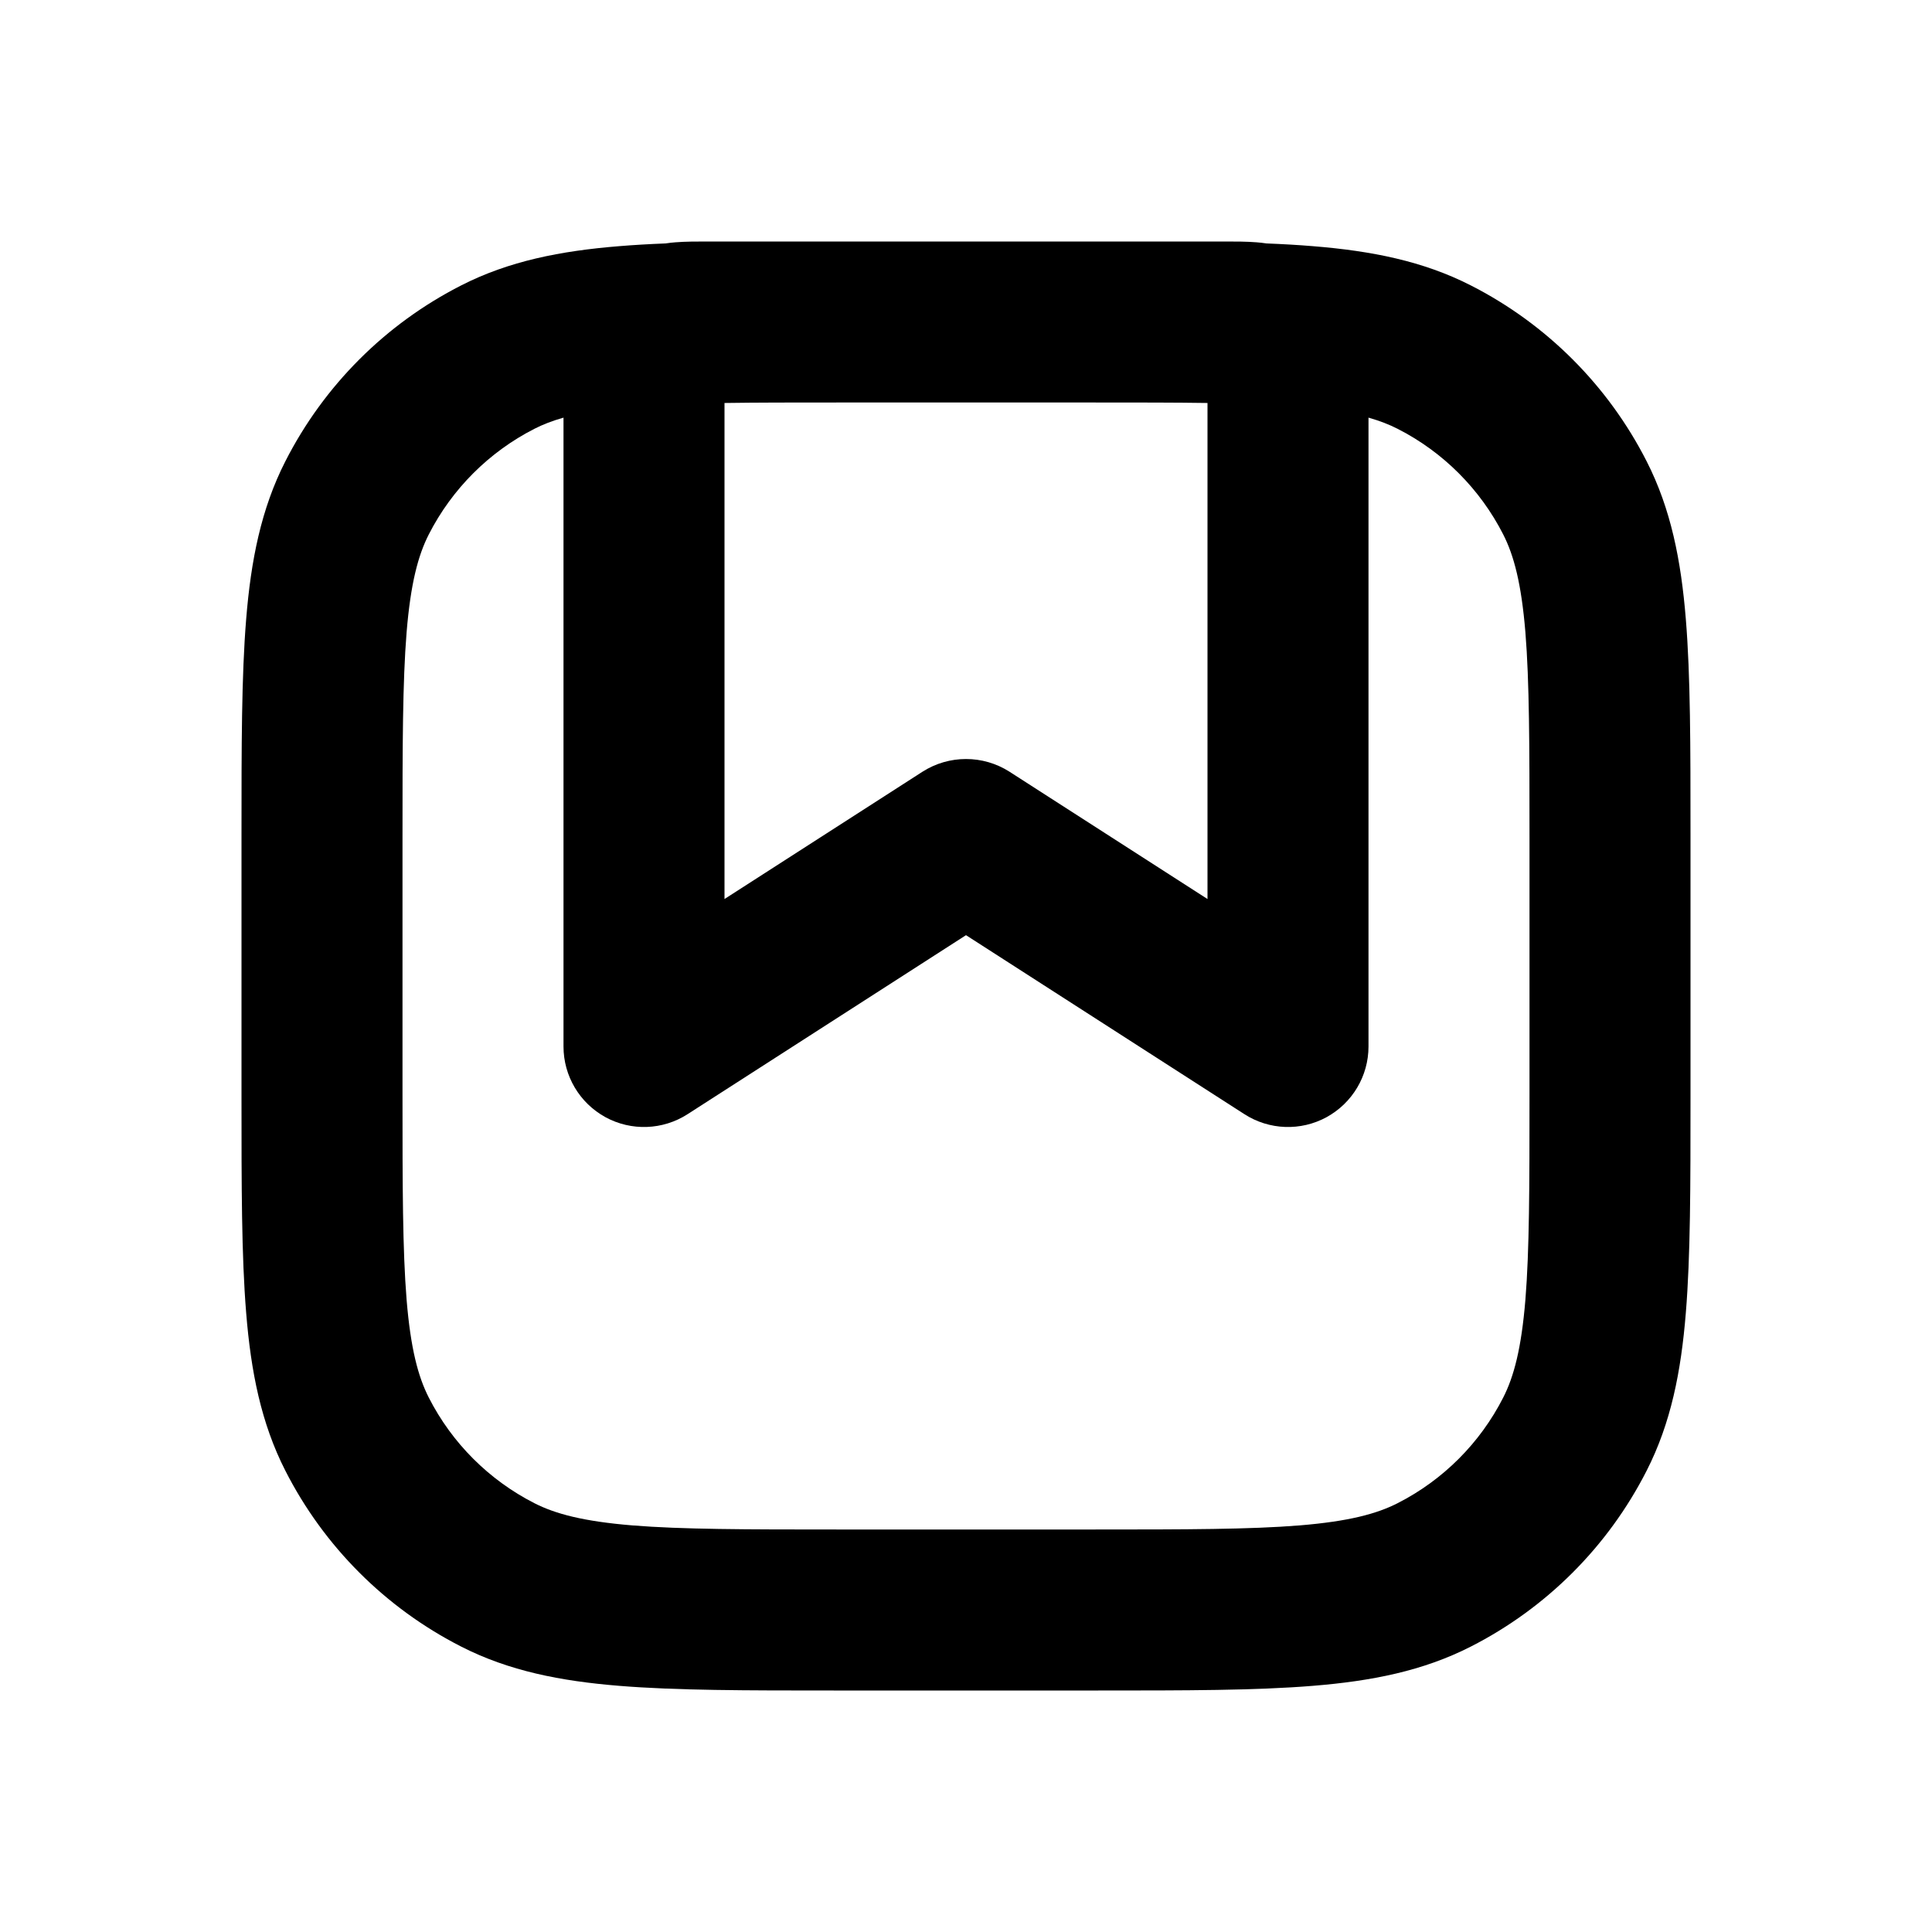 <svg width="24" height="24" viewBox="0 0 24 24" fill="none" xmlns="http://www.w3.org/2000/svg">
    <path fill-rule="evenodd" clip-rule="evenodd" d="M8.8 3L8.777 3C8.658 3 8.515 3 8.39 3.01C8.353 3.013 8.312 3.017 8.268 3.024C8.064 3.032 7.872 3.043 7.691 3.058C6.963 3.117 6.322 3.243 5.73 3.545C4.789 4.024 4.024 4.789 3.545 5.73C3.243 6.322 3.117 6.963 3.058 7.691C3 8.399 3 9.273 3 10.357V10.357V10.4V13.6V13.643C3 14.727 3 15.601 3.058 16.309C3.117 17.038 3.243 17.678 3.545 18.27C4.024 19.211 4.789 19.976 5.73 20.455C6.322 20.757 6.963 20.883 7.691 20.942C8.399 21 9.273 21 10.357 21H10.357H10.4H13.6H13.643H13.643C14.727 21 15.601 21 16.309 20.942C17.038 20.883 17.678 20.757 18.27 20.455C19.211 19.976 19.976 19.211 20.455 18.27C20.757 17.678 20.883 17.038 20.942 16.309C21 15.601 21 14.727 21 13.643V13.643V13.6V10.4V10.357V10.357C21 9.273 21 8.399 20.942 7.691C20.883 6.963 20.757 6.322 20.455 5.73C19.976 4.789 19.211 4.024 18.27 3.545C17.678 3.243 17.038 3.117 16.309 3.058C16.128 3.043 15.936 3.032 15.732 3.024C15.688 3.017 15.647 3.013 15.61 3.01C15.485 3 15.342 3 15.223 3L15.2 3H8.8ZM9 5.006C9.402 5 9.862 5 10.4 5H13.6C14.138 5 14.598 5 15 5.006V11.168L12.541 9.587C12.211 9.376 11.789 9.376 11.459 9.587L9 11.168V5.006ZM7 5.188V13C7 13.366 7.2 13.702 7.521 13.878C7.842 14.053 8.233 14.039 8.541 13.841L12 11.617L15.459 13.841C15.767 14.039 16.158 14.053 16.479 13.878C16.8 13.702 17 13.366 17 13V5.188C17.141 5.228 17.258 5.274 17.362 5.327C17.927 5.615 18.385 6.074 18.673 6.638C18.807 6.901 18.899 7.249 18.949 7.854C18.999 8.471 19 9.263 19 10.4V13.6C19 14.737 18.999 15.529 18.949 16.146C18.899 16.751 18.807 17.099 18.673 17.362C18.385 17.927 17.927 18.385 17.362 18.673C17.099 18.807 16.751 18.899 16.146 18.949C15.529 18.999 14.737 19 13.6 19H10.4C9.263 19 8.471 18.999 7.854 18.949C7.249 18.899 6.901 18.807 6.638 18.673C6.074 18.385 5.615 17.927 5.327 17.362C5.193 17.099 5.101 16.751 5.051 16.146C5.001 15.529 5 14.737 5 13.6V10.4C5 9.263 5.001 8.471 5.051 7.854C5.101 7.249 5.193 6.901 5.327 6.638C5.615 6.074 6.074 5.615 6.638 5.327C6.742 5.274 6.859 5.228 7 5.188Z" fill="currentColor"/>
</svg>
